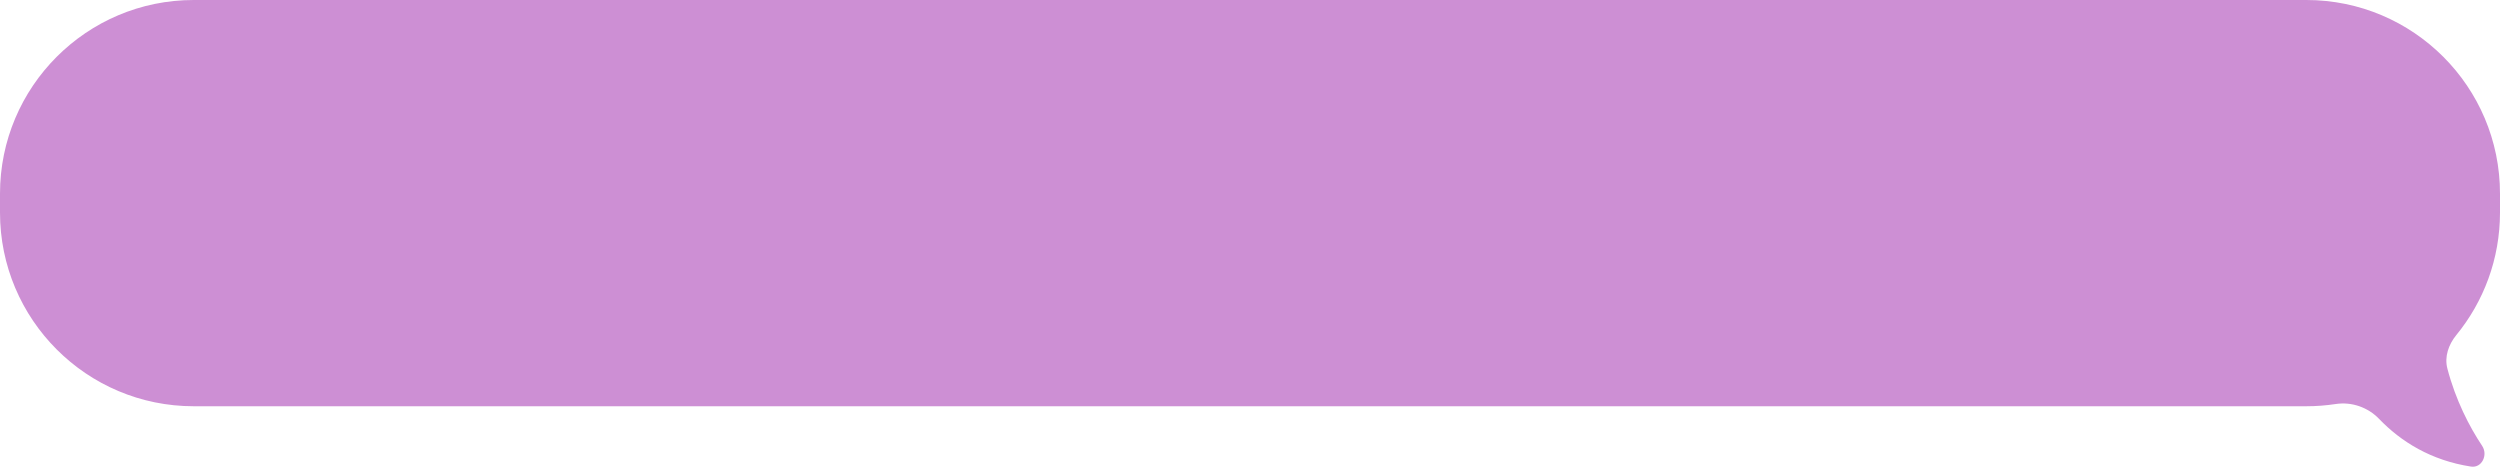 <svg width="400" height="75" viewBox="0 0 400 75" fill="none" xmlns="http://www.w3.org/2000/svg">
<path fill-rule="evenodd" clip-rule="evenodd" d="M31 0C13.879 0 0 13.879 0 31V34C0 51.121 13.879 65 31 65H369C370.602 65 372.176 64.878 373.713 64.644C376.257 64.256 378.865 65.162 380.648 67.017C384.162 70.676 388.968 73.665 395.357 74.653C397.093 74.921 398.116 72.793 397.14 71.332C395.111 68.292 392.896 64.013 391.579 58.965C391.086 57.076 391.77 55.126 393.006 53.615C397.378 48.272 400 41.442 400 34V31C400 13.879 386.121 0 369 0H31Z" fill="#CD8FD4"/>
</svg>
